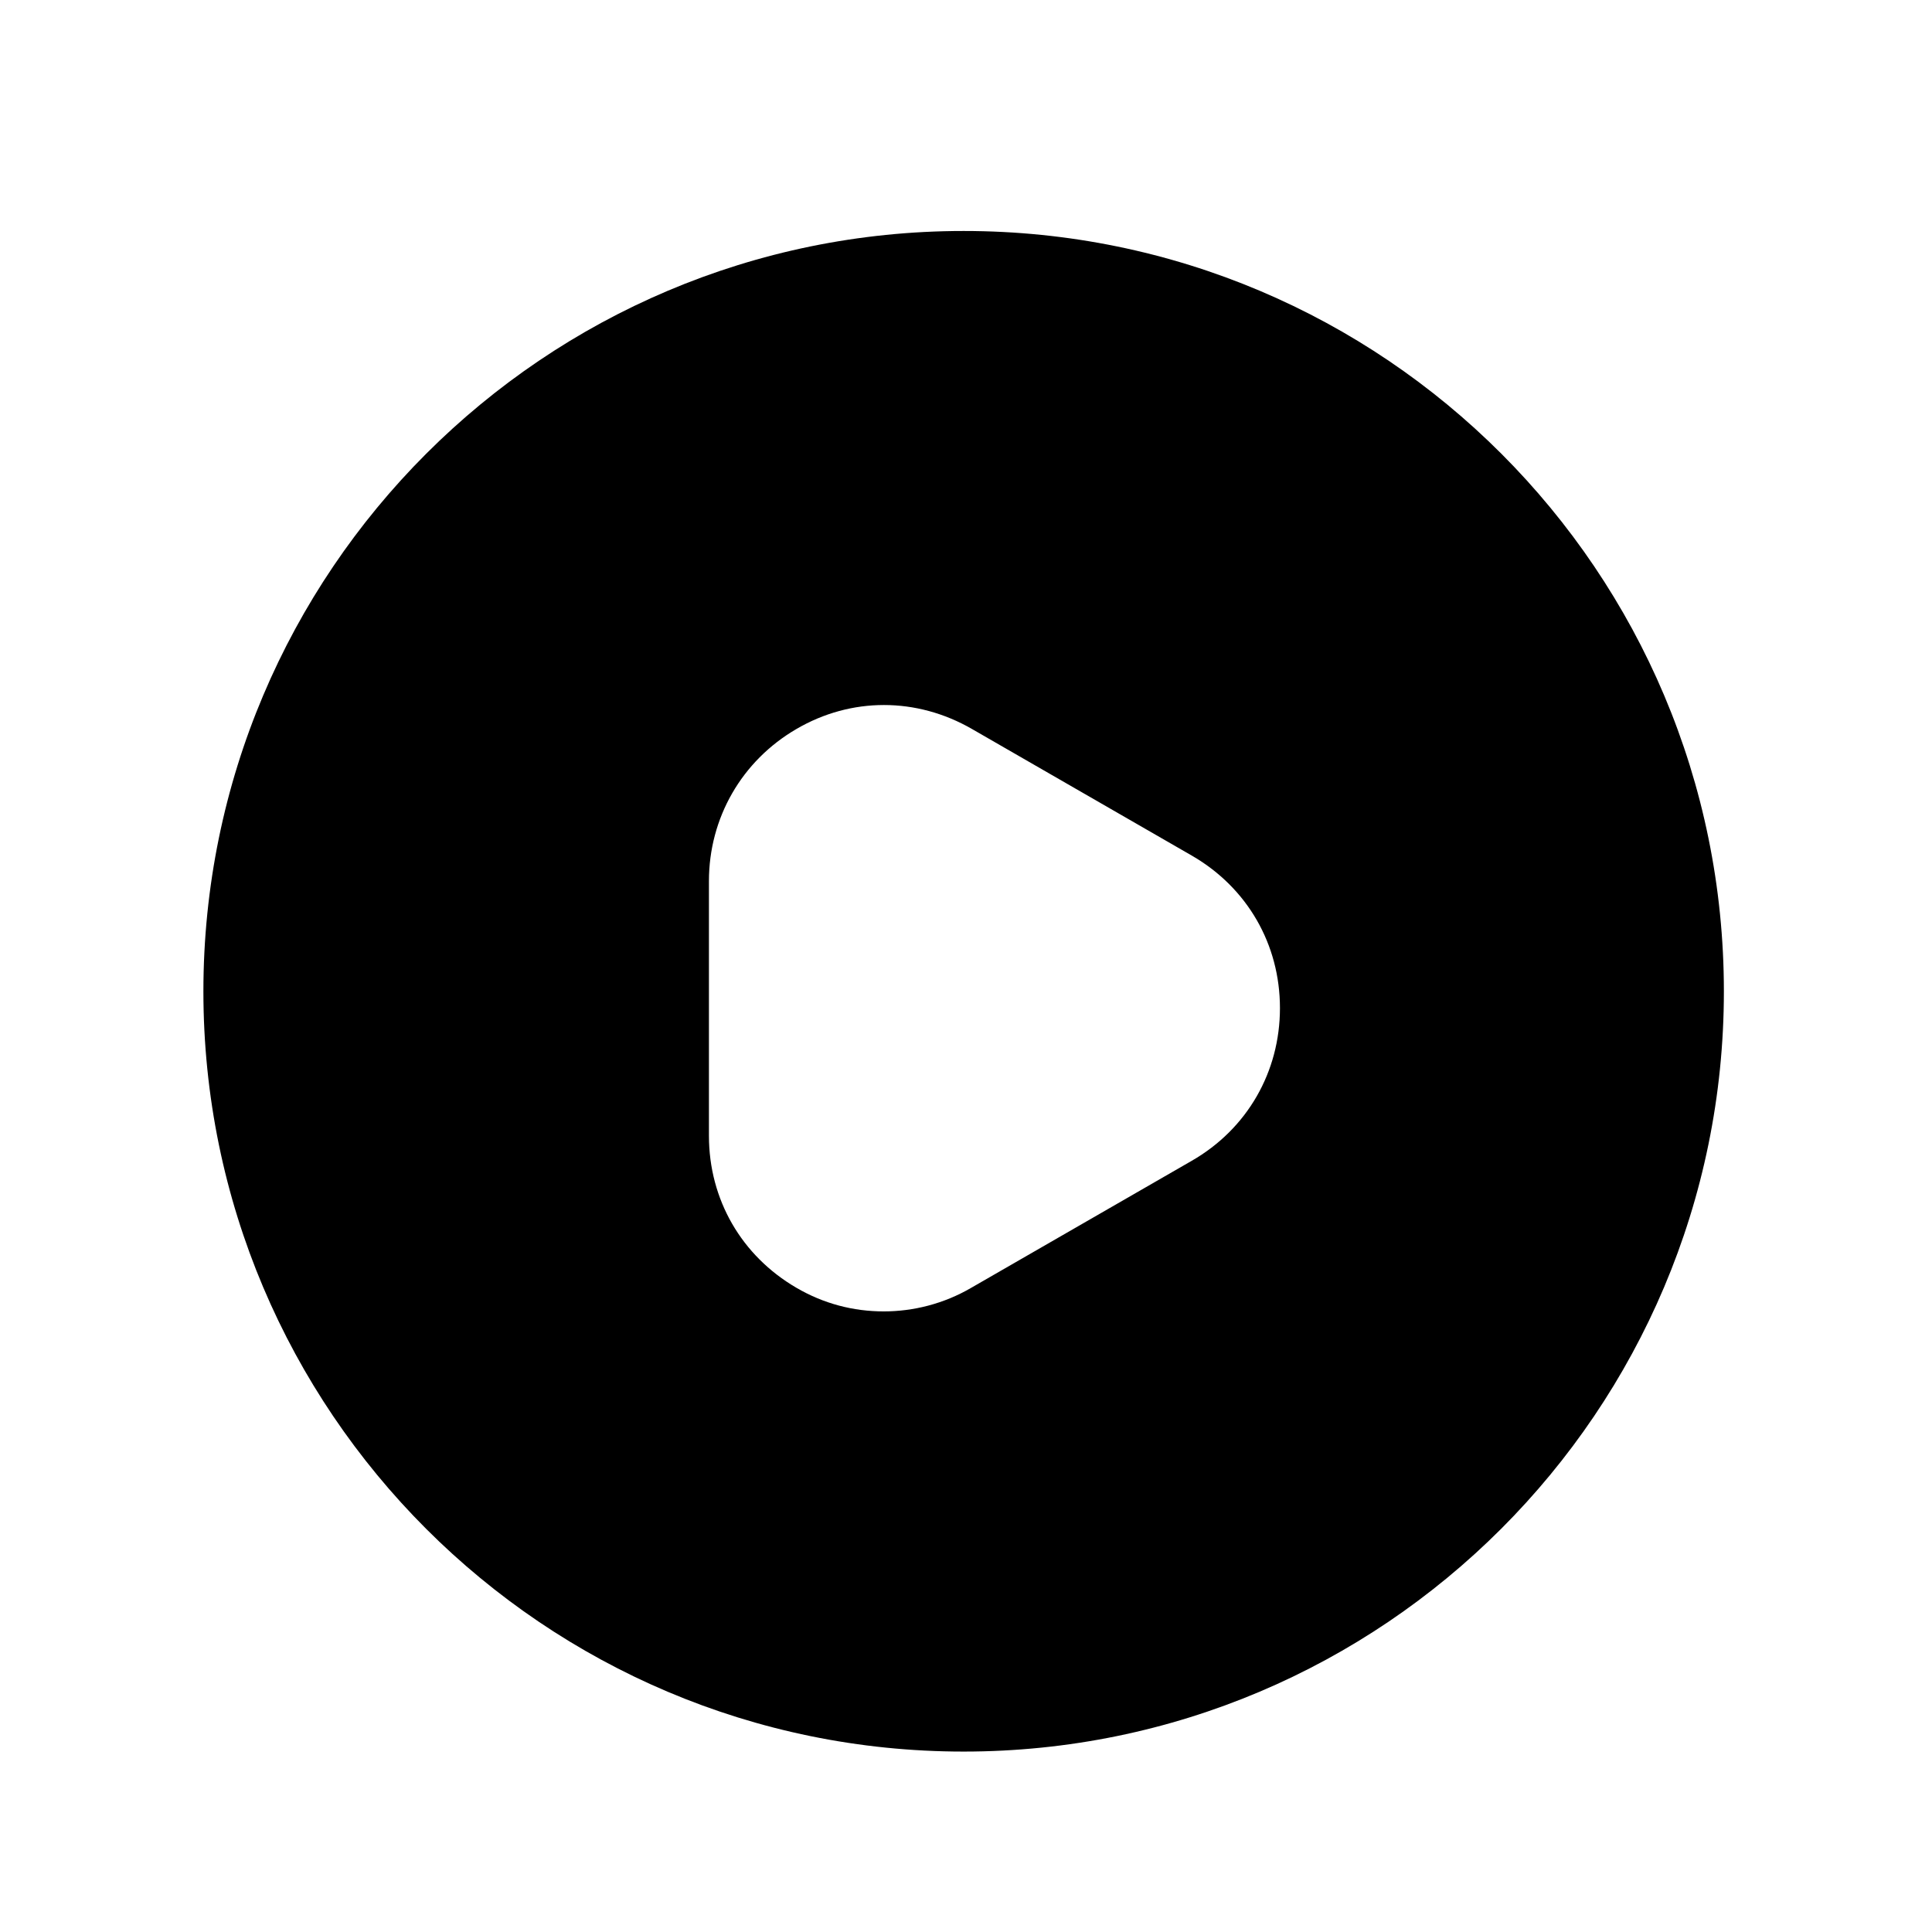 <svg width="18" height="18" viewBox="0 0 18 18" fill="none" xmlns="http://www.w3.org/2000/svg">
<path d="M8.978 2.152C5.068 2.152 1.895 5.326 1.895 9.236C1.895 13.146 5.068 16.319 8.978 16.319C12.888 16.319 16.061 13.146 16.061 9.236C16.061 5.326 12.895 2.152 8.978 2.152ZM11.103 10.815L9.049 11.998C8.794 12.147 8.51 12.218 8.234 12.218C7.951 12.218 7.675 12.147 7.42 11.998C6.91 11.701 6.605 11.177 6.605 10.582V8.209C6.605 7.621 6.91 7.089 7.42 6.792C7.93 6.494 8.539 6.494 9.056 6.792L11.11 7.975C11.62 8.272 11.925 8.797 11.925 9.392C11.925 9.987 11.62 10.518 11.103 10.815Z" fill="currentColor"/>
</svg>
